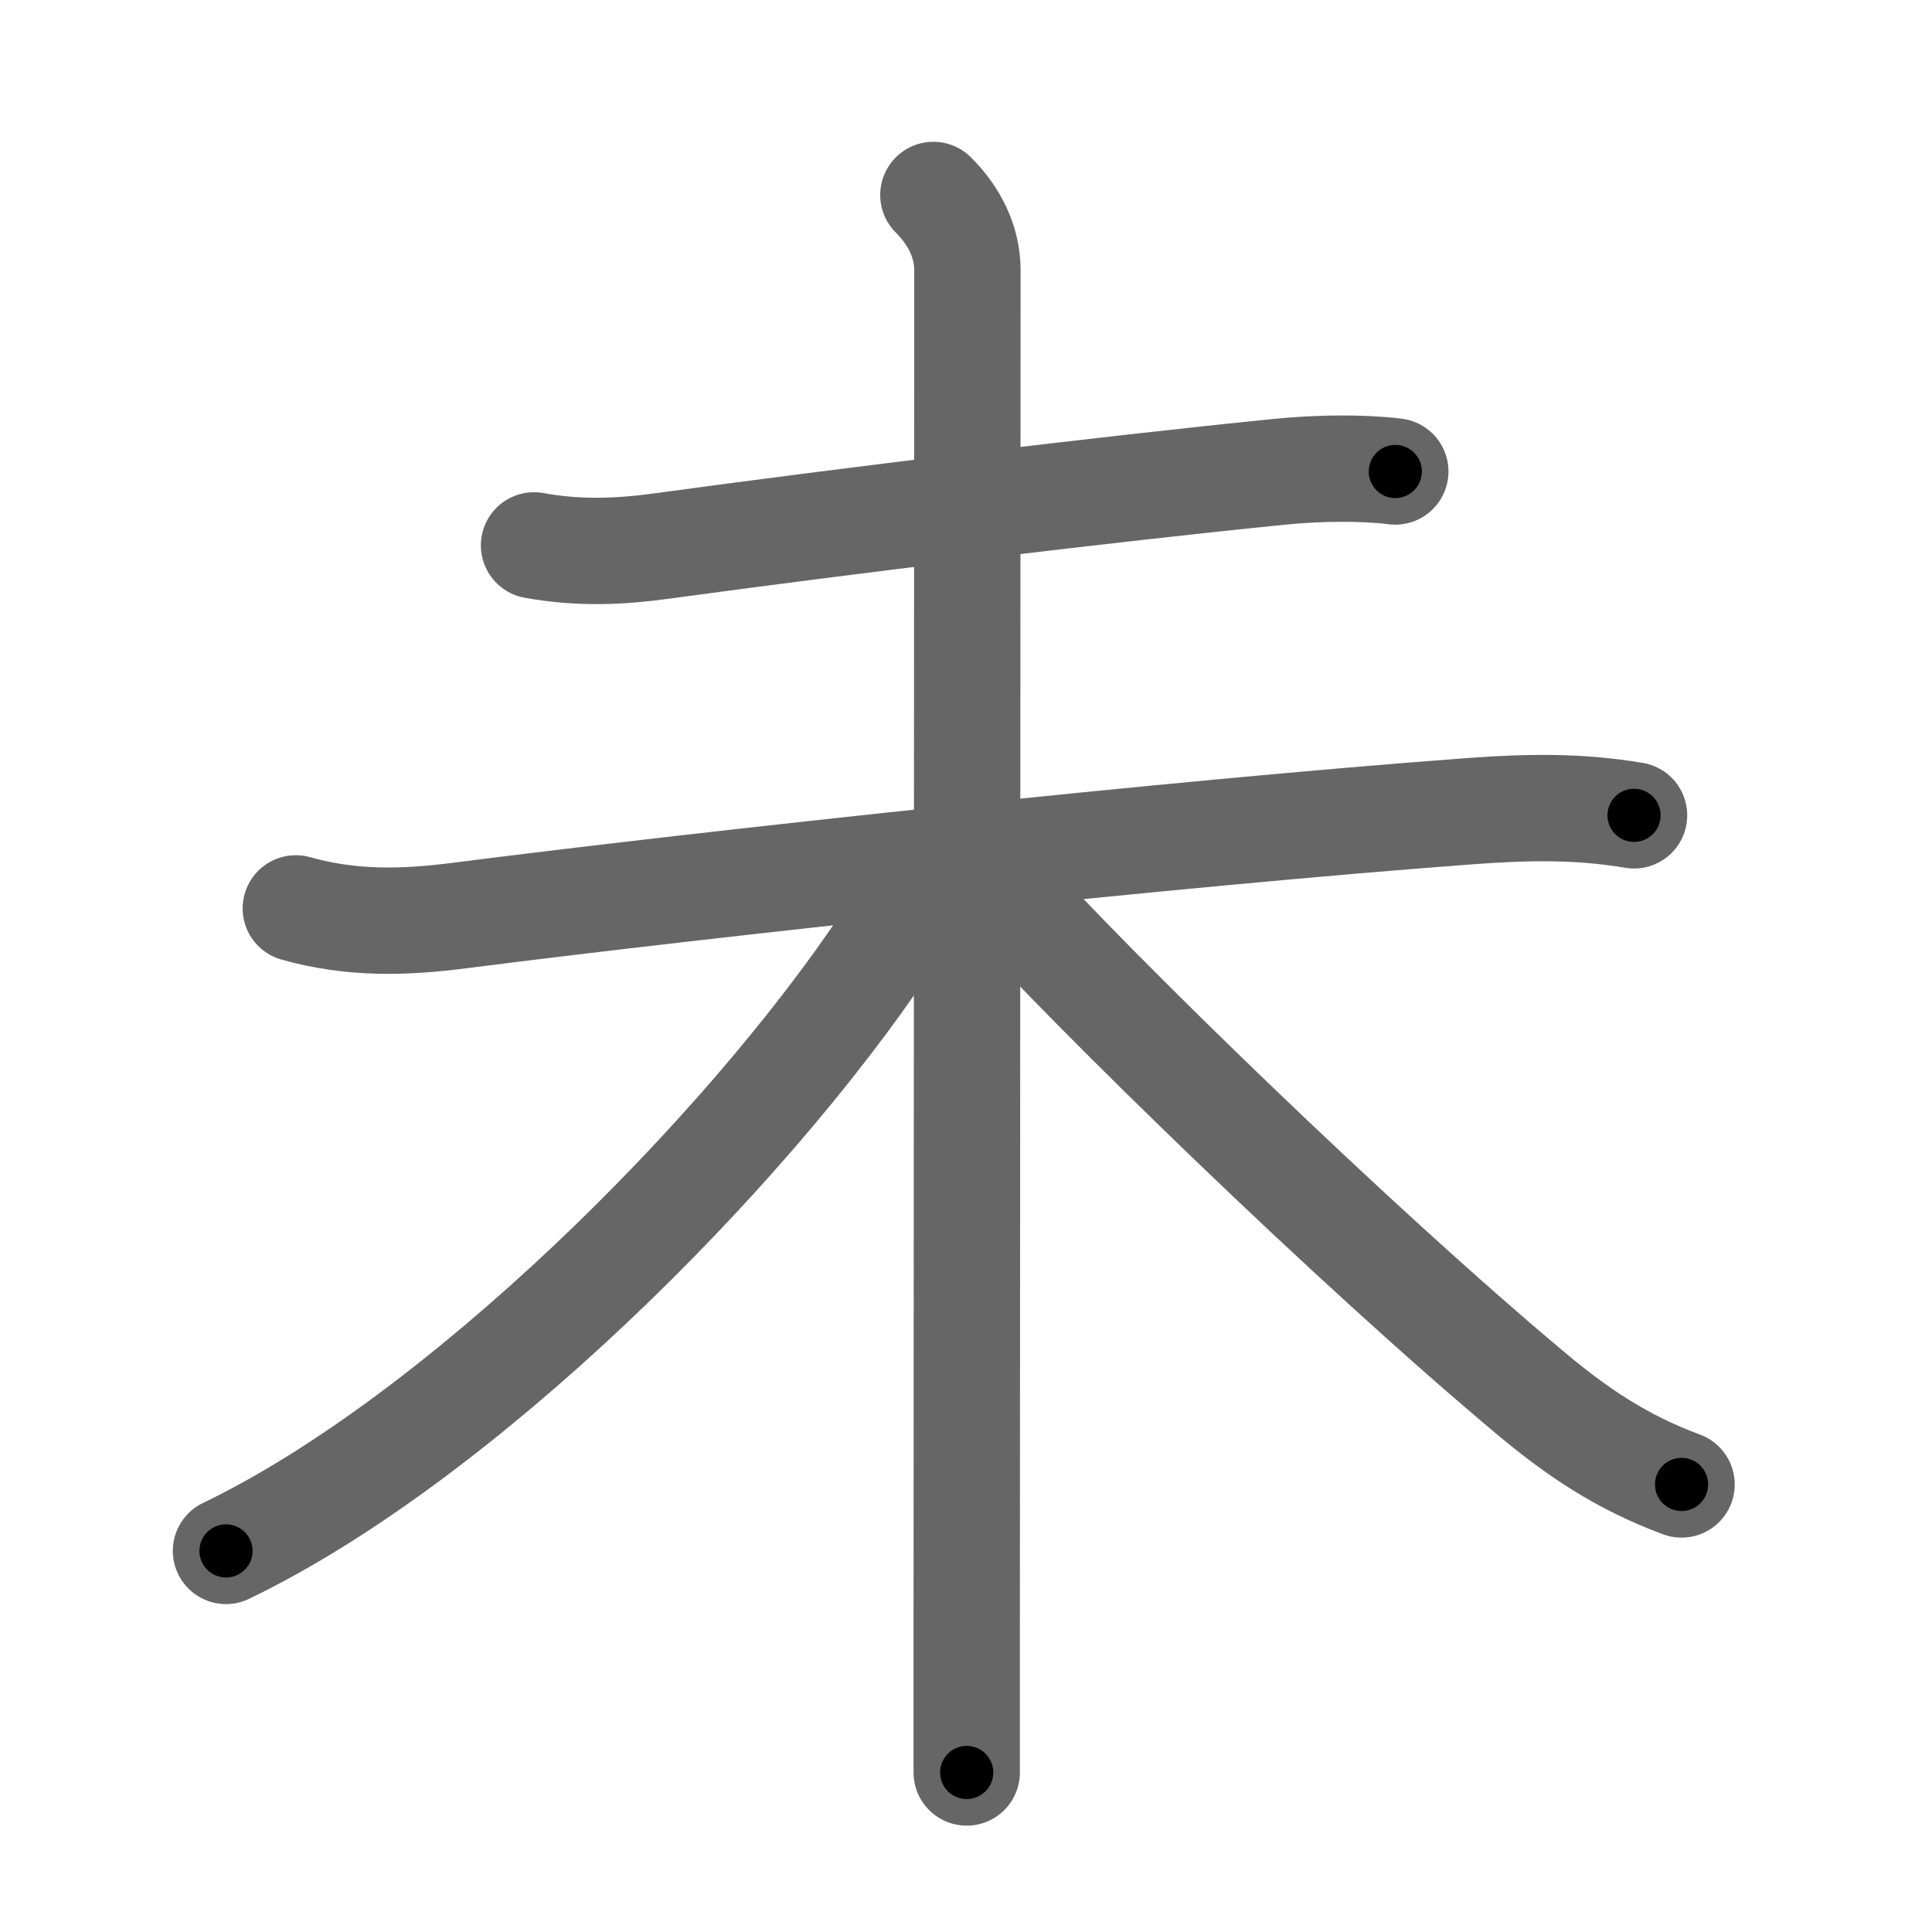 <svg xmlns="http://www.w3.org/2000/svg" viewBox="0 0 109 109" id="672a"><g fill="none" stroke="#666" stroke-width="6" stroke-linecap="round" stroke-linejoin="round"><g><path d="M30.13,30.77c2.62,0.48,5.01,0.34,7.25,0.03c10.24-1.4,24.97-3.2,34.89-4.19c2.11-0.21,4.61-0.24,6.45-0.01" /><g><path d="M16.69,51.25c3.17,0.89,6.12,0.81,9.34,0.39c13.85-1.77,40.22-4.64,56.98-5.88c3.16-0.23,6.05-0.29,9.18,0.24" /><path d="M52.66,11c1.17,1.17,1.92,2.62,1.92,4.25c0,5.16-0.03,55.71-0.04,77c0,3.47,0,6.16,0,7.75" /><g><path d="M51.5,49.25c0,1.12-0.66,2.62-1.5,3.88C41.92,65.24,25.89,81.18,12.75,87.5" /></g><path d="M56.12,49.75c5.62,6.25,20.25,20.5,30.33,28.93c2.53,2.11,5.04,3.82,8.42,5.07" /></g></g></g><g fill="none" stroke="#000" stroke-width="3" stroke-linecap="round" stroke-linejoin="round"><path d="M30.13,30.77c2.62,0.48,5.01,0.34,7.25,0.03c10.24-1.4,24.97-3.2,34.89-4.19c2.11-0.21,4.61-0.24,6.45-0.01" stroke-dasharray="48.887" stroke-dashoffset="48.887"><animate attributeName="stroke-dashoffset" values="48.887;48.887;0" dur="0.489s" fill="freeze" begin="0s;672a.click" /></path><path d="M16.69,51.25c3.17,0.89,6.12,0.81,9.34,0.39c13.85-1.77,40.22-4.64,56.98-5.88c3.16-0.23,6.05-0.29,9.18,0.24" stroke-dasharray="75.912" stroke-dashoffset="75.912"><animate attributeName="stroke-dashoffset" values="75.912" fill="freeze" begin="672a.click" /><animate attributeName="stroke-dashoffset" values="75.912;75.912;0" keyTimes="0;0.461;1" dur="1.06s" fill="freeze" begin="0s;672a.click" /></path><path d="M52.66,11c1.17,1.17,1.92,2.62,1.92,4.25c0,5.16-0.03,55.71-0.04,77c0,3.47,0,6.16,0,7.75" stroke-dasharray="89.54" stroke-dashoffset="89.54"><animate attributeName="stroke-dashoffset" values="89.54" fill="freeze" begin="672a.click" /><animate attributeName="stroke-dashoffset" values="89.54;89.54;0" keyTimes="0;0.612;1" dur="1.733s" fill="freeze" begin="0s;672a.click" /></path><path d="M51.5,49.25c0,1.12-0.66,2.62-1.5,3.88C41.92,65.24,25.89,81.18,12.75,87.5" stroke-dasharray="55.366" stroke-dashoffset="55.366"><animate attributeName="stroke-dashoffset" values="55.366" fill="freeze" begin="672a.click" /><animate attributeName="stroke-dashoffset" values="55.366;55.366;0" keyTimes="0;0.758;1" dur="2.287s" fill="freeze" begin="0s;672a.click" /></path><path d="M56.12,49.75c5.62,6.25,20.25,20.5,30.33,28.93c2.53,2.11,5.04,3.82,8.42,5.07" stroke-dasharray="51.819" stroke-dashoffset="51.819"><animate attributeName="stroke-dashoffset" values="51.819" fill="freeze" begin="672a.click" /><animate attributeName="stroke-dashoffset" values="51.819;51.819;0" keyTimes="0;0.815;1" dur="2.805s" fill="freeze" begin="0s;672a.click" /></path></g></svg>